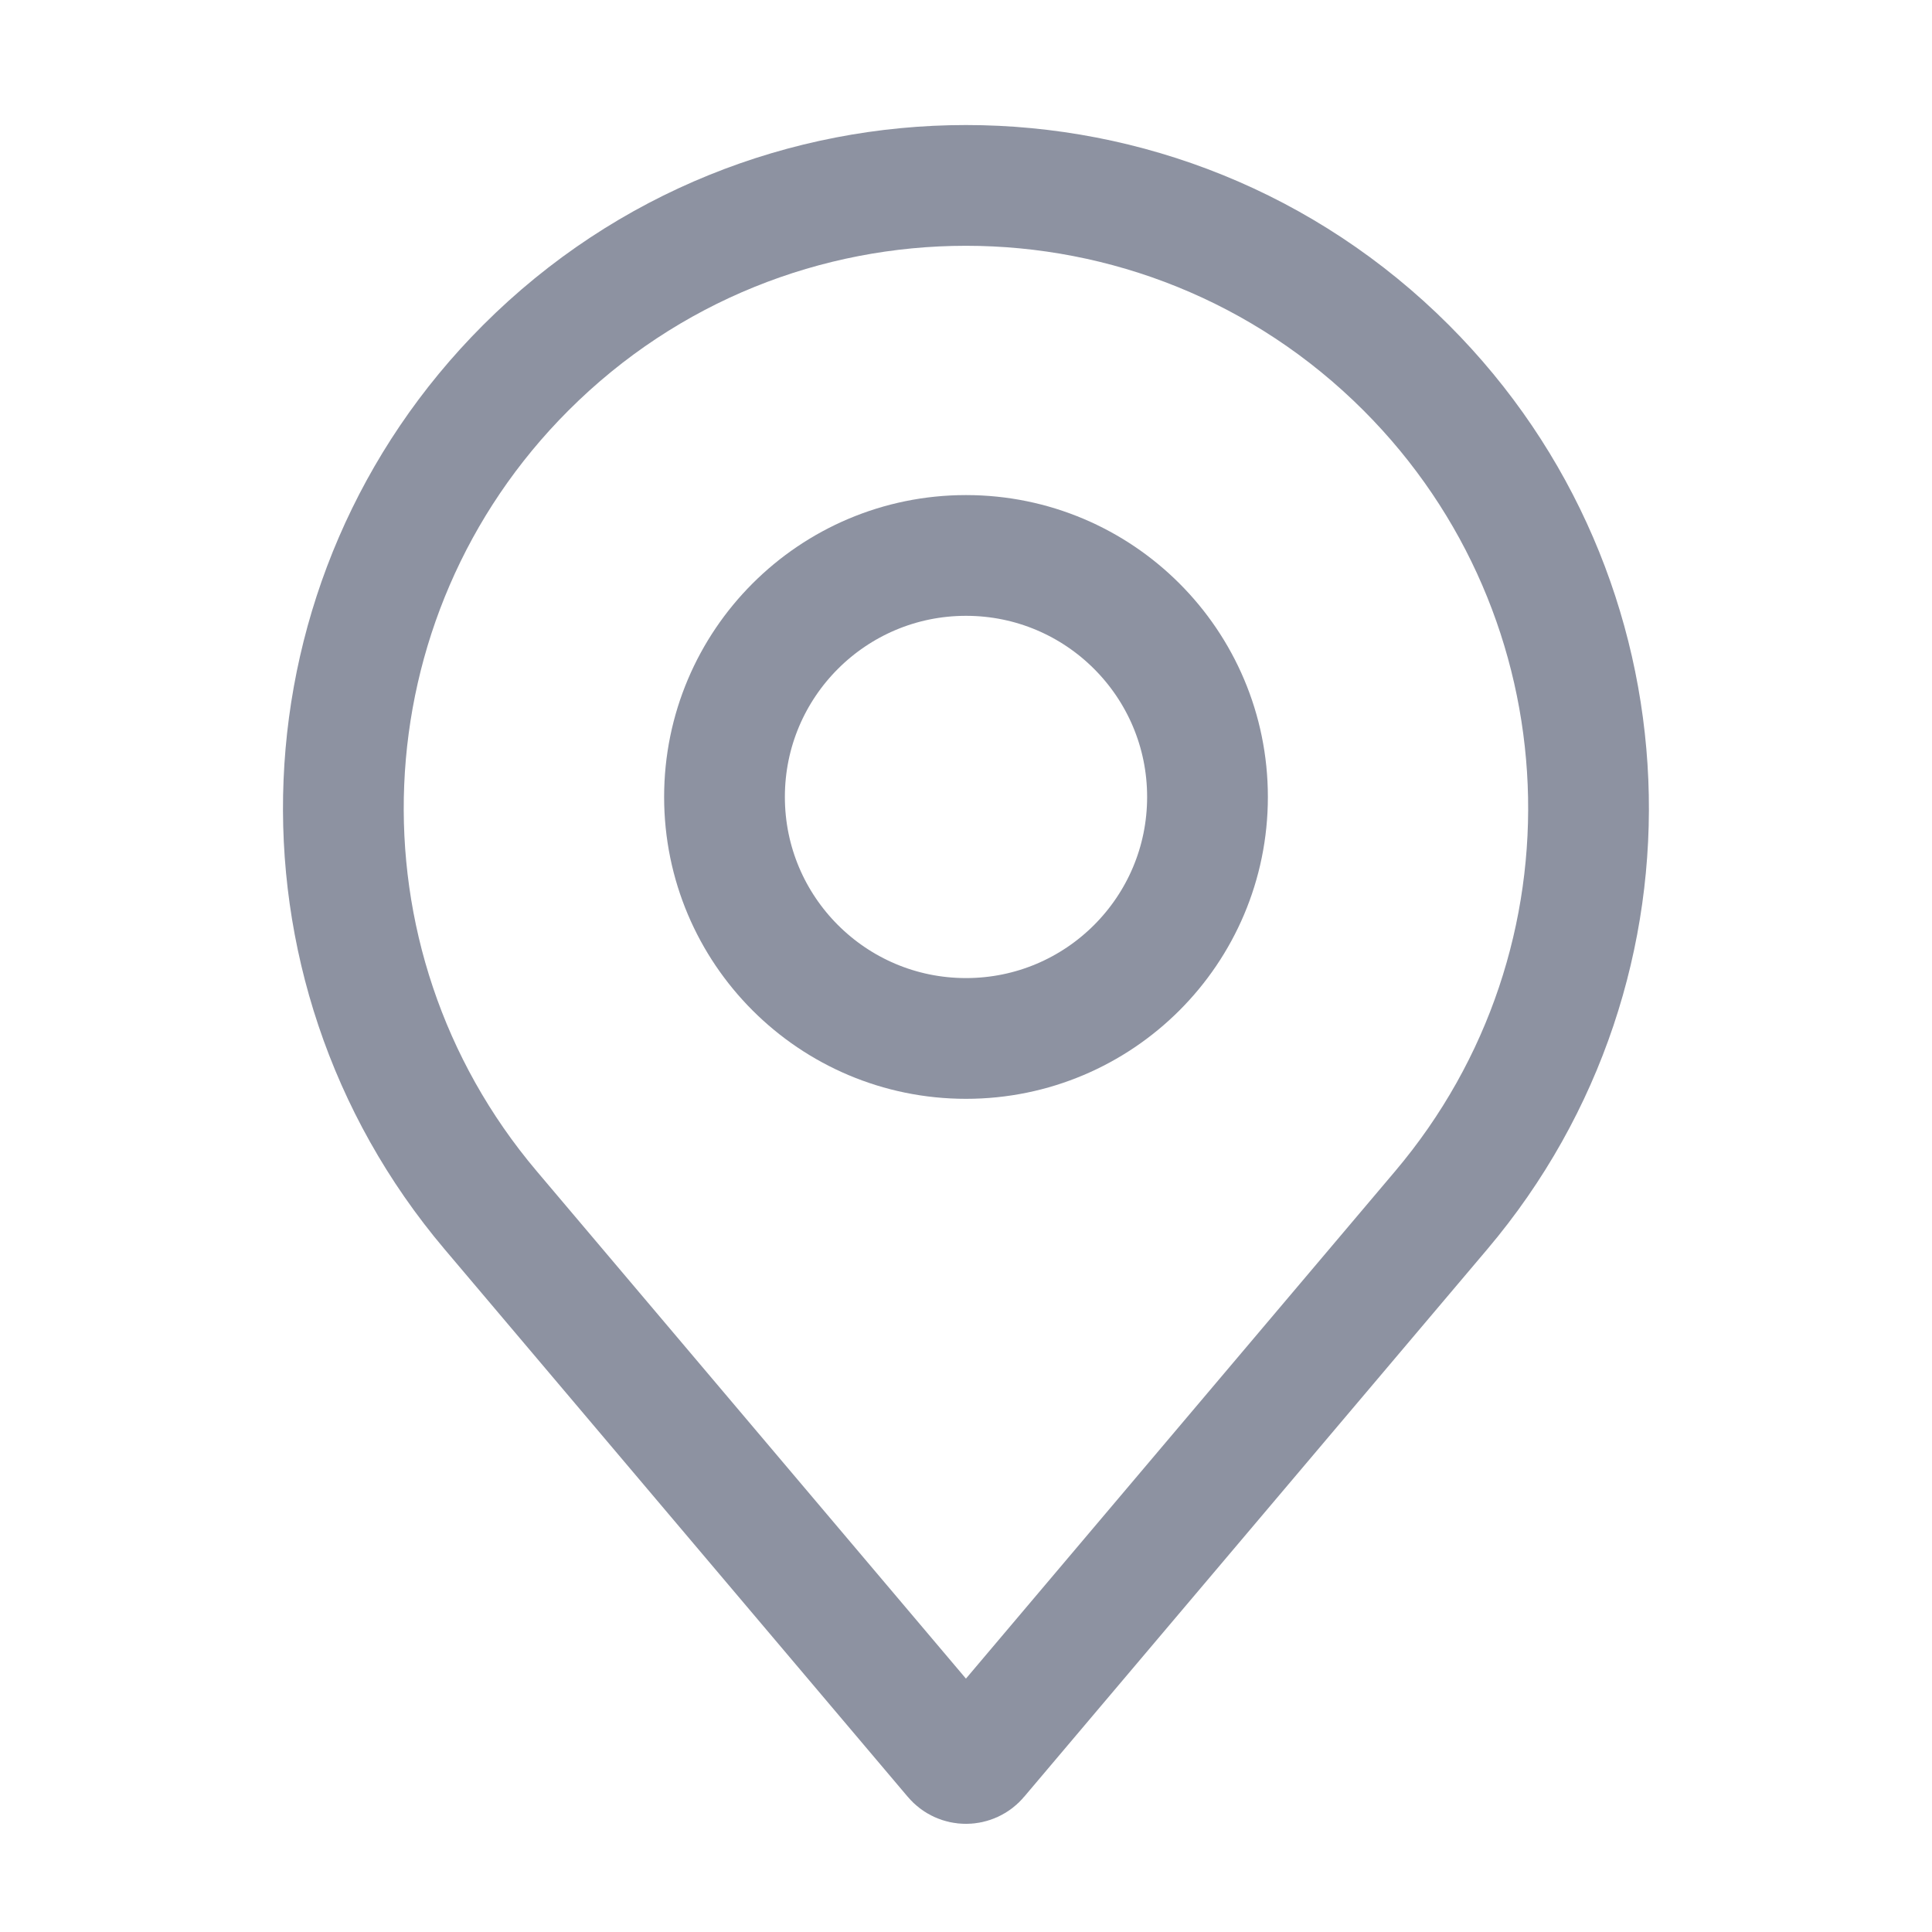 <svg xmlns="http://www.w3.org/2000/svg" width="16" height="16" viewBox="0 0 16 16" fill="none">
<path d="M4.063 10.022C2.331 7.974 2.458 4.942 4.354 3.046V3.046C6.367 1.032 9.632 1.032 11.646 3.046V3.046C13.541 4.942 13.668 7.974 11.936 10.022L8.1 14.557C8.048 14.62 7.951 14.62 7.899 14.557L4.063 10.022Z" stroke="#8D92A1"/>
<circle cx="8" cy="6.6" r="2" stroke="#8D92A1"/>
</svg>